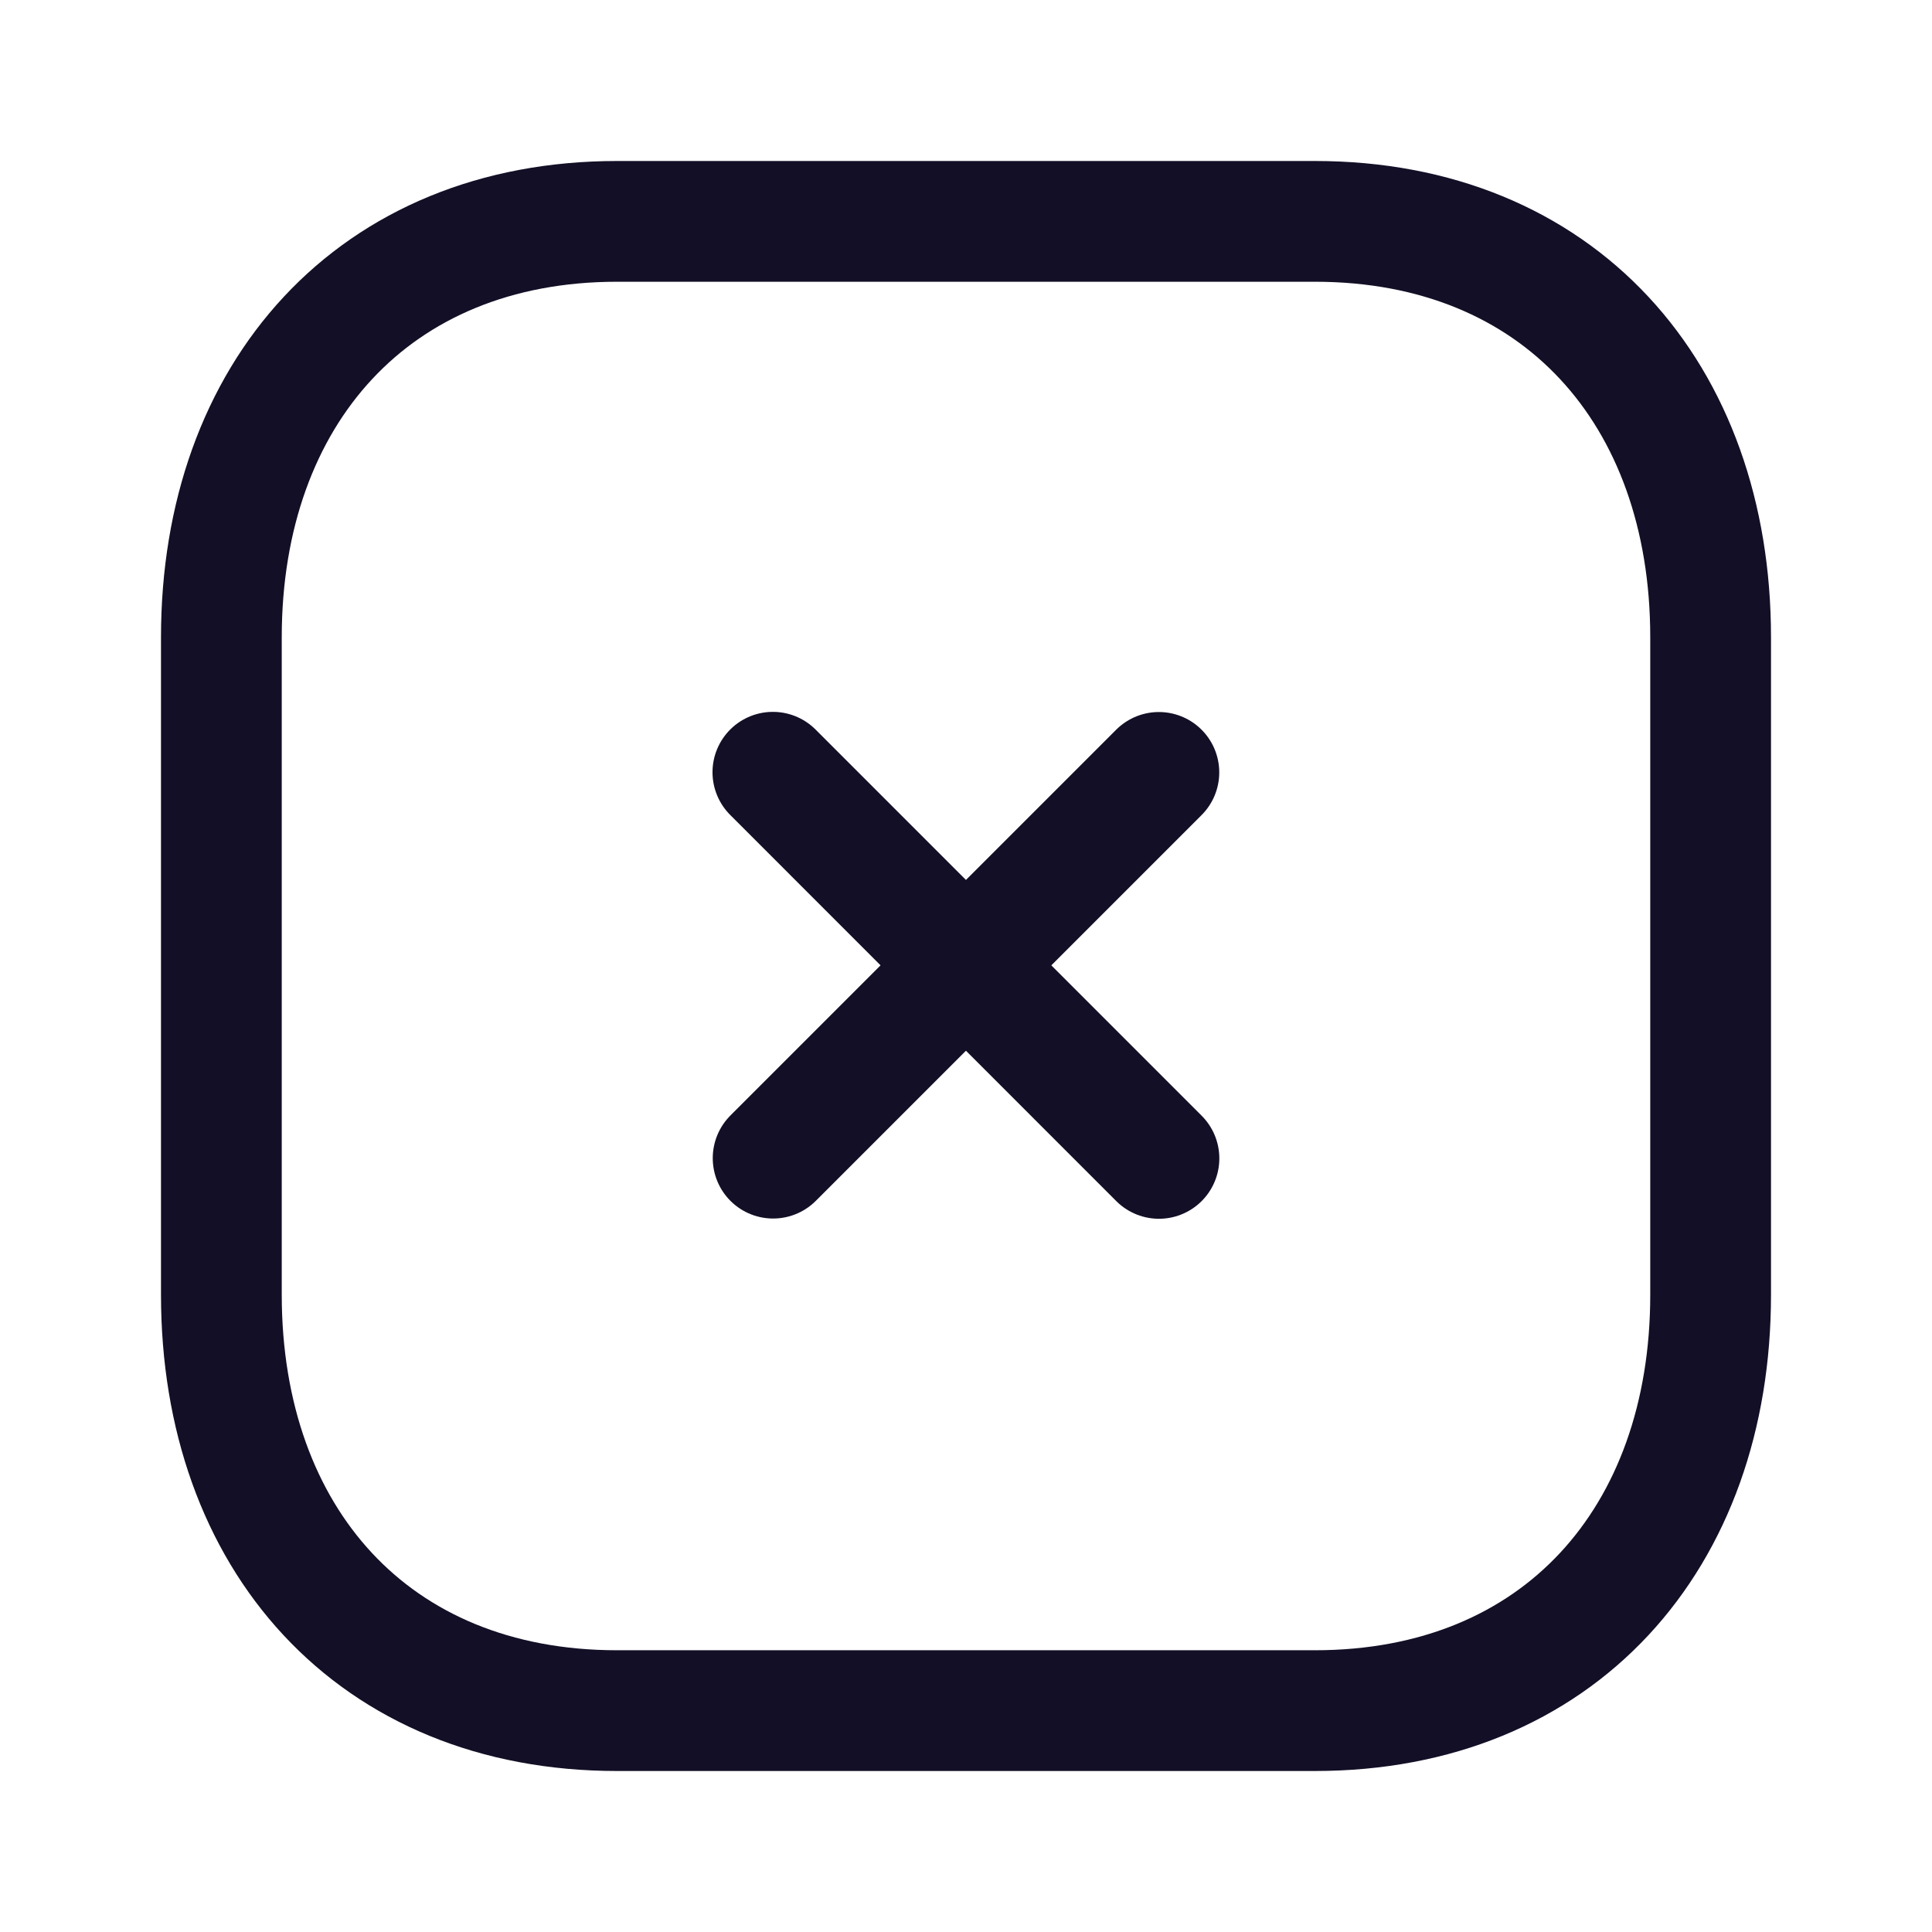 <svg width="24" height="24" viewBox="0 0 24 24" fill="none" xmlns="http://www.w3.org/2000/svg">
<path d="M14.396 9.595L9.604 14.387" stroke="#130F26" stroke-width="1.5" stroke-linecap="round" stroke-linejoin="round"/>
<path d="M14.397 14.39L9.601 9.593" stroke="#130F26" stroke-width="1.5" stroke-linecap="round" stroke-linejoin="round"/>
<path fill-rule="evenodd" clip-rule="evenodd" d="M16.334 2.75H7.665C4.644 2.75 2.75 4.889 2.75 7.916V16.084C2.75 19.111 4.635 21.25 7.665 21.25H16.334C19.364 21.25 21.25 19.111 21.25 16.084V7.916C21.25 4.889 19.364 2.75 16.334 2.75Z" stroke="#130F26" stroke-width="1.5" stroke-linecap="round" stroke-linejoin="round"/>
</svg>
